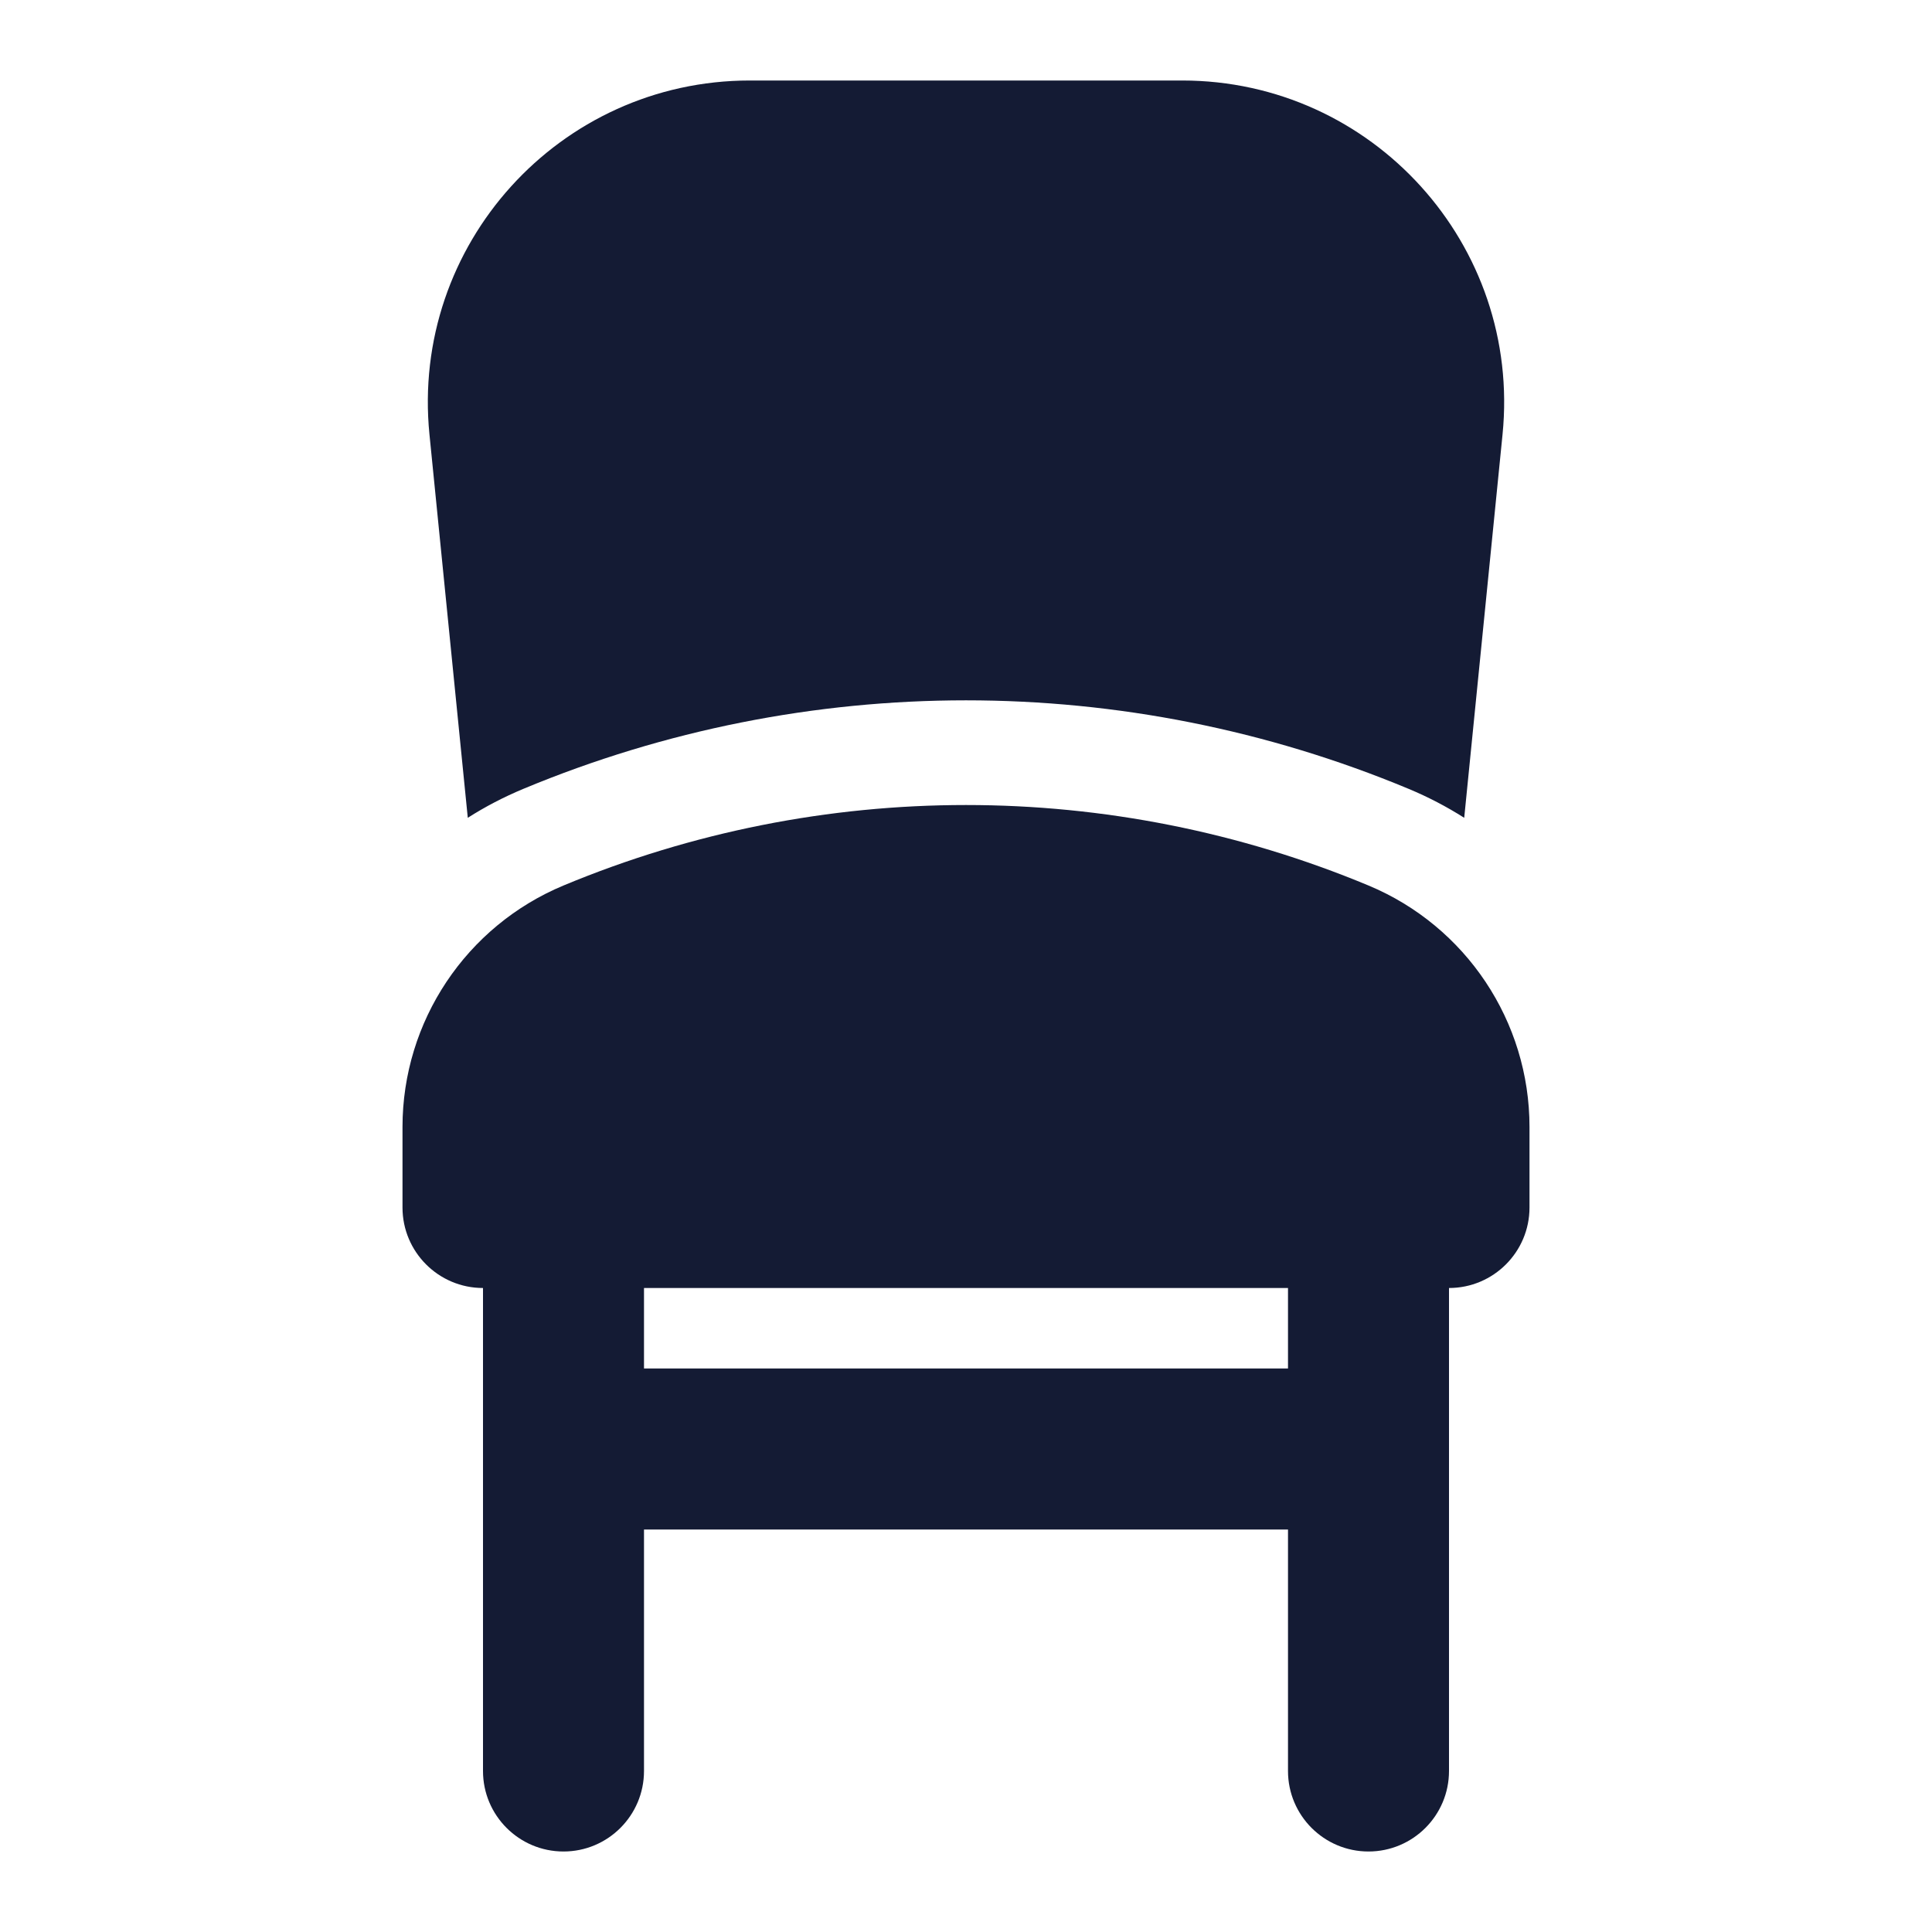 <svg width="24" height="24" viewBox="0 0 24 24" fill="none" xmlns="http://www.w3.org/2000/svg">
<path fill-rule="evenodd" clip-rule="evenodd" d="M17.5 9.8C17.742 9.901 17.972 10.021 18.189 10.159L18.665 5.398C18.901 3.043 17.051 1 14.685 1L9.315 1C6.948 1 5.099 3.043 5.335 5.398L5.811 10.159C6.027 10.021 6.258 9.901 6.5 9.8C10.02 8.333 13.98 8.333 17.5 9.8ZM7 11C10.2 9.667 13.8 9.667 17 11C18.211 11.505 19 12.688 19 14V15C19 15.552 18.552 16 18 16L18 22C18 22.552 17.552 23 17 23C16.448 23 16 22.552 16 22L16 19L8 19L8 22C8 22.552 7.552 23 7 23C6.448 23 6 22.552 6 22L6 16C5.448 16 5 15.552 5 15V14C5 12.688 5.789 11.505 7 11ZM8 16L16 16V17L8 17V16Z" fill="#141B34"/>
</svg>
